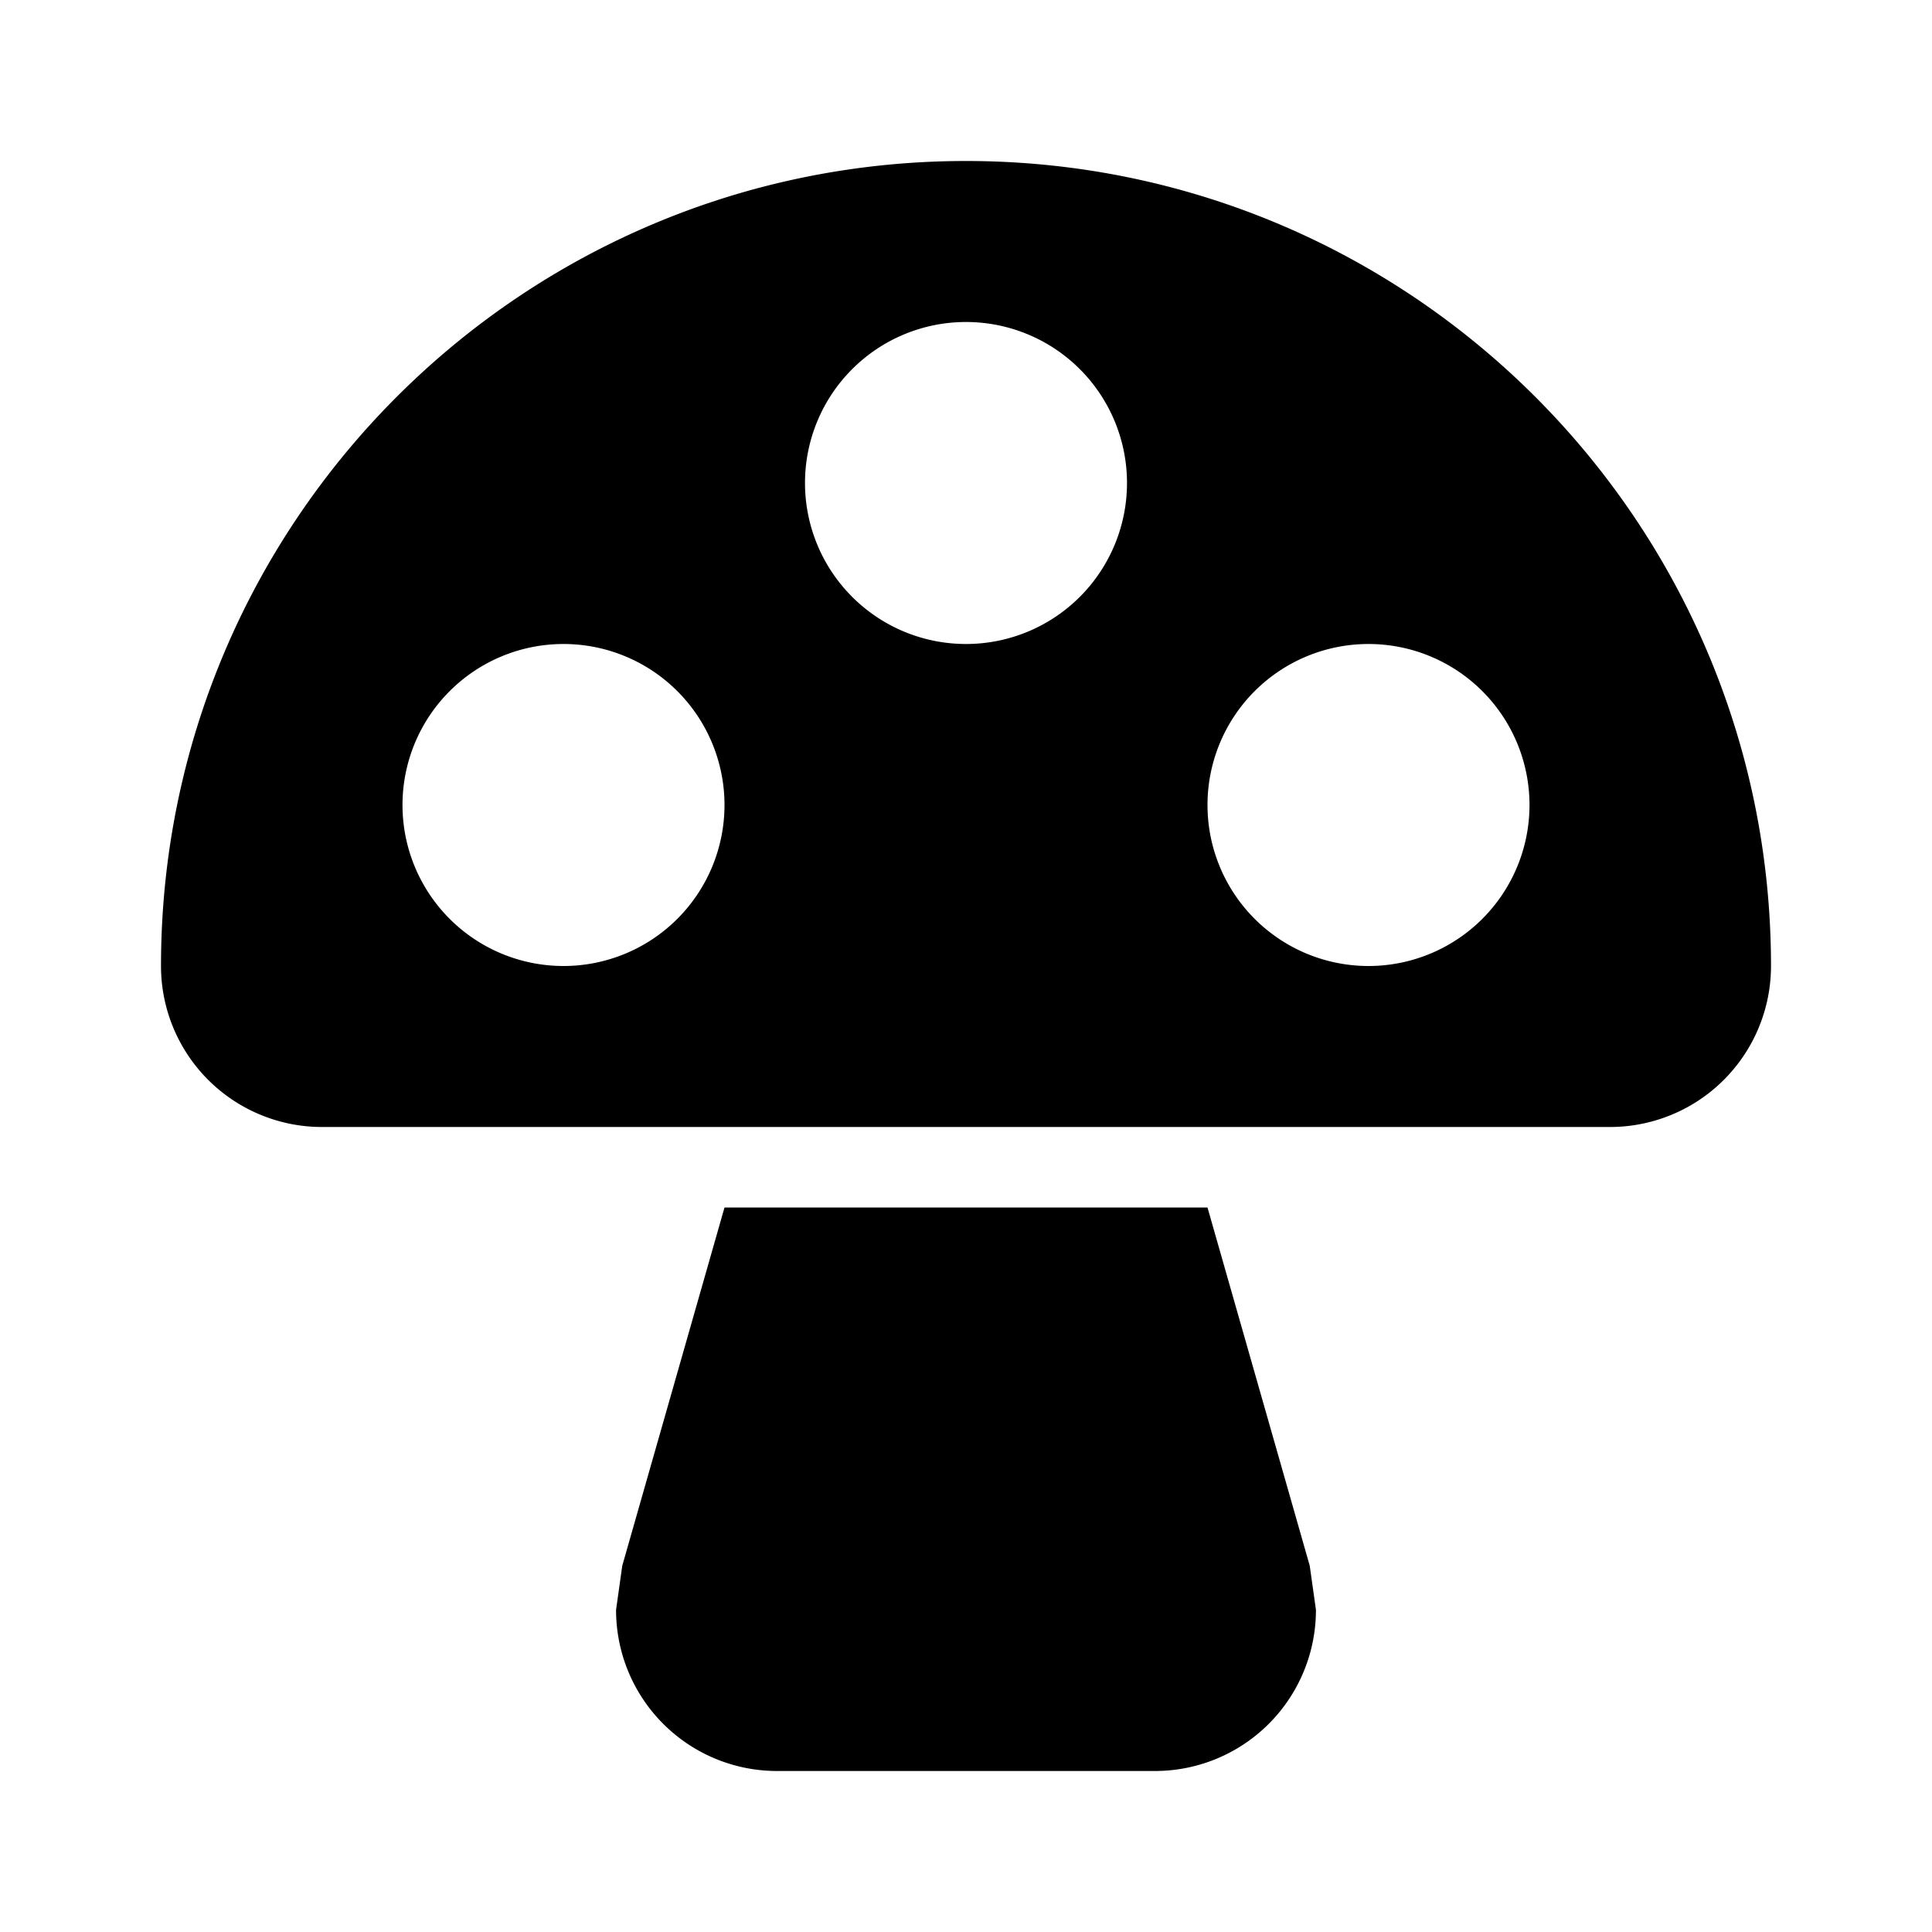 <svg xmlns="http://www.w3.org/2000/svg" baseProfile="full" width="24" height="24"><path d="M12 2c5.523 0 10 4.477 10 10a2 2 0 0 1-2 2H4a2 2 0 0 1-2-2C2 6.477 6.477 2 12 2zm0 6a2 2 0 1 0 0-4 2 2 0 0 0 0 4zm5 4a2 2 0 1 0 0-4 2 2 0 0 0 0 4zM7 12a2 2 0 1 0 0-4 2 2 0 0 0 0 4zm8 3l1.27 4.45.077.547A2 2 0 0 1 14.35 22h-4.7a2 2 0 0 1-1.997-2.003l.077-.547L9 15h6z"/></svg>